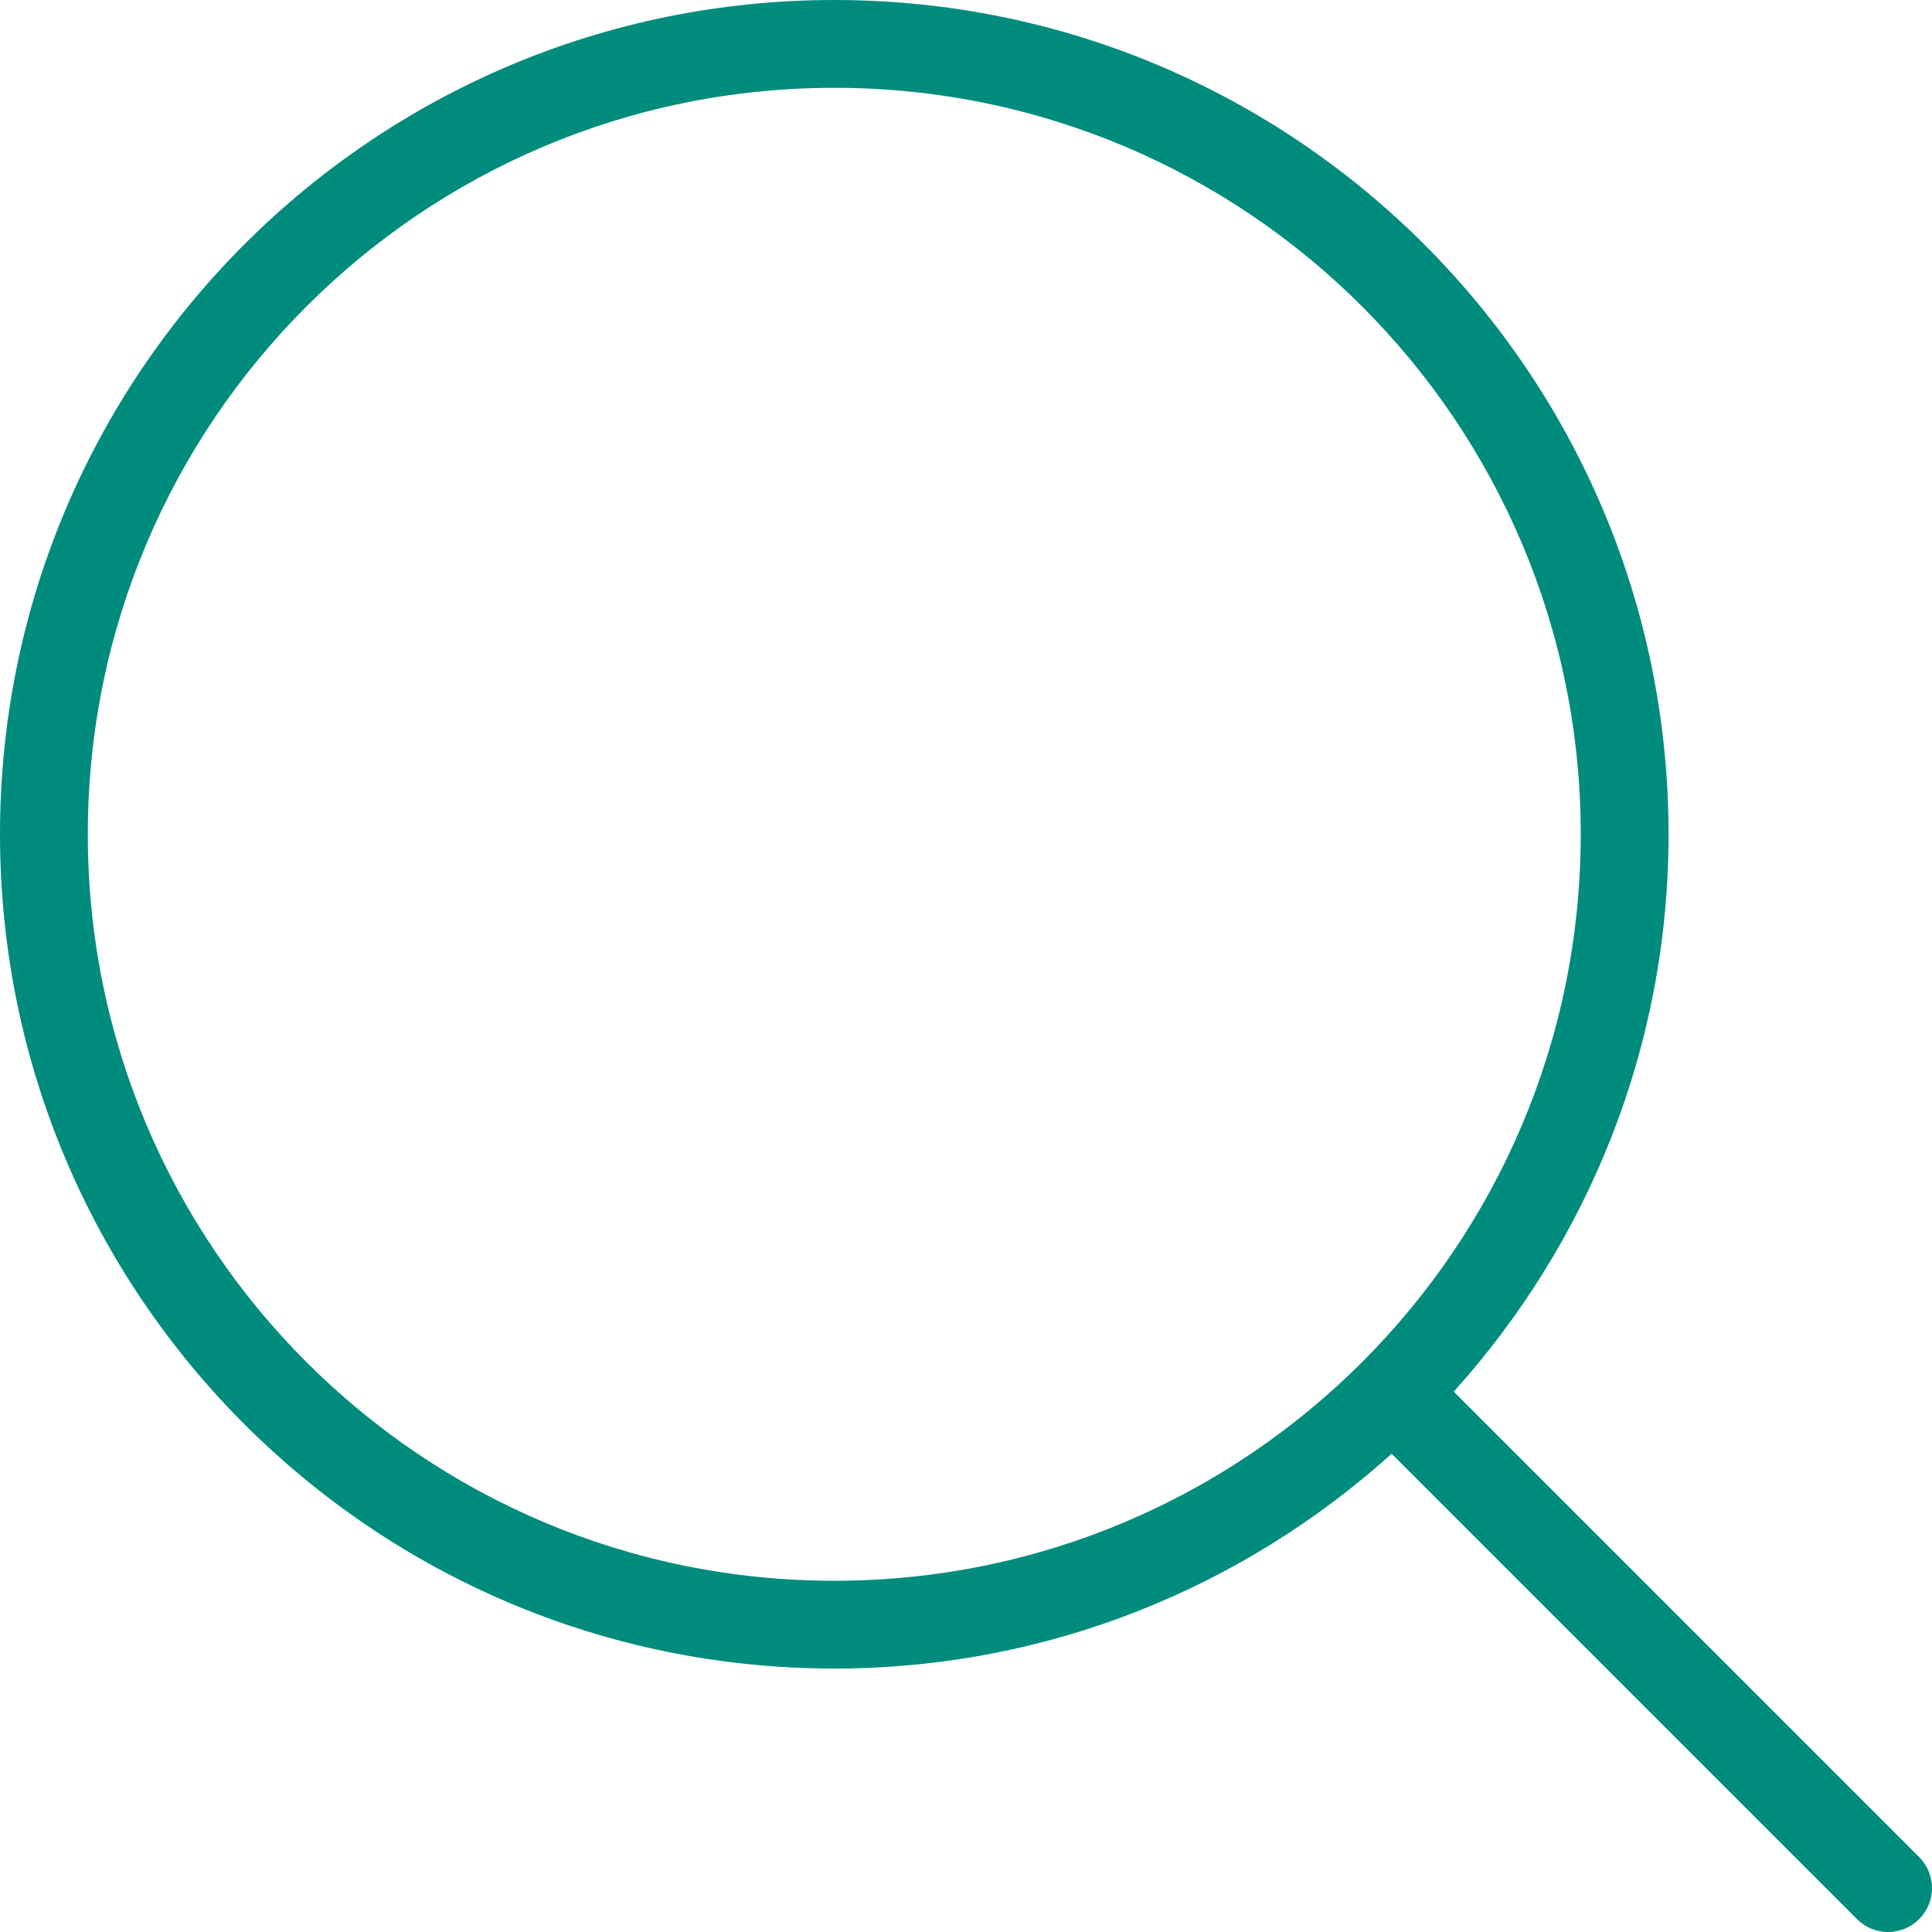 <?xml version="1.0" encoding="UTF-8" standalone="no"?>
<svg width="44px" height="44px" viewBox="0 0 44 44" version="1.1" xmlns="http://www.w3.org/2000/svg" xmlns:xlink="http://www.w3.org/1999/xlink">
    <g id="Page-1" stroke="none" stroke-width="1" fill="none" fill-rule="evenodd">
        <path d="M19,36.001 C9.611,36.001 2,28.389 2,19 C2,9.611 9.611,2 19,2 C28.389,2 36,9.611 36,19 C36,28.389 28.389,36.001 19,36.001 M43.707,42.293 L33.108,31.694 C36.14,28.328 38,23.887 38,19 C38,8.507 29.494,0 19,0 C8.507,0 0,8.507 0,19 C0,29.494 8.507,38 19,38 C23.887,38 28.328,36.14 31.694,33.108 L42.293,43.707 C42.474,43.889 42.724,44 43,44 C43.553,44 44,43.553 44,43 C44,42.725 43.889,42.475 43.707,42.293" fill="#008c7d"></path>
    </g>
</svg>